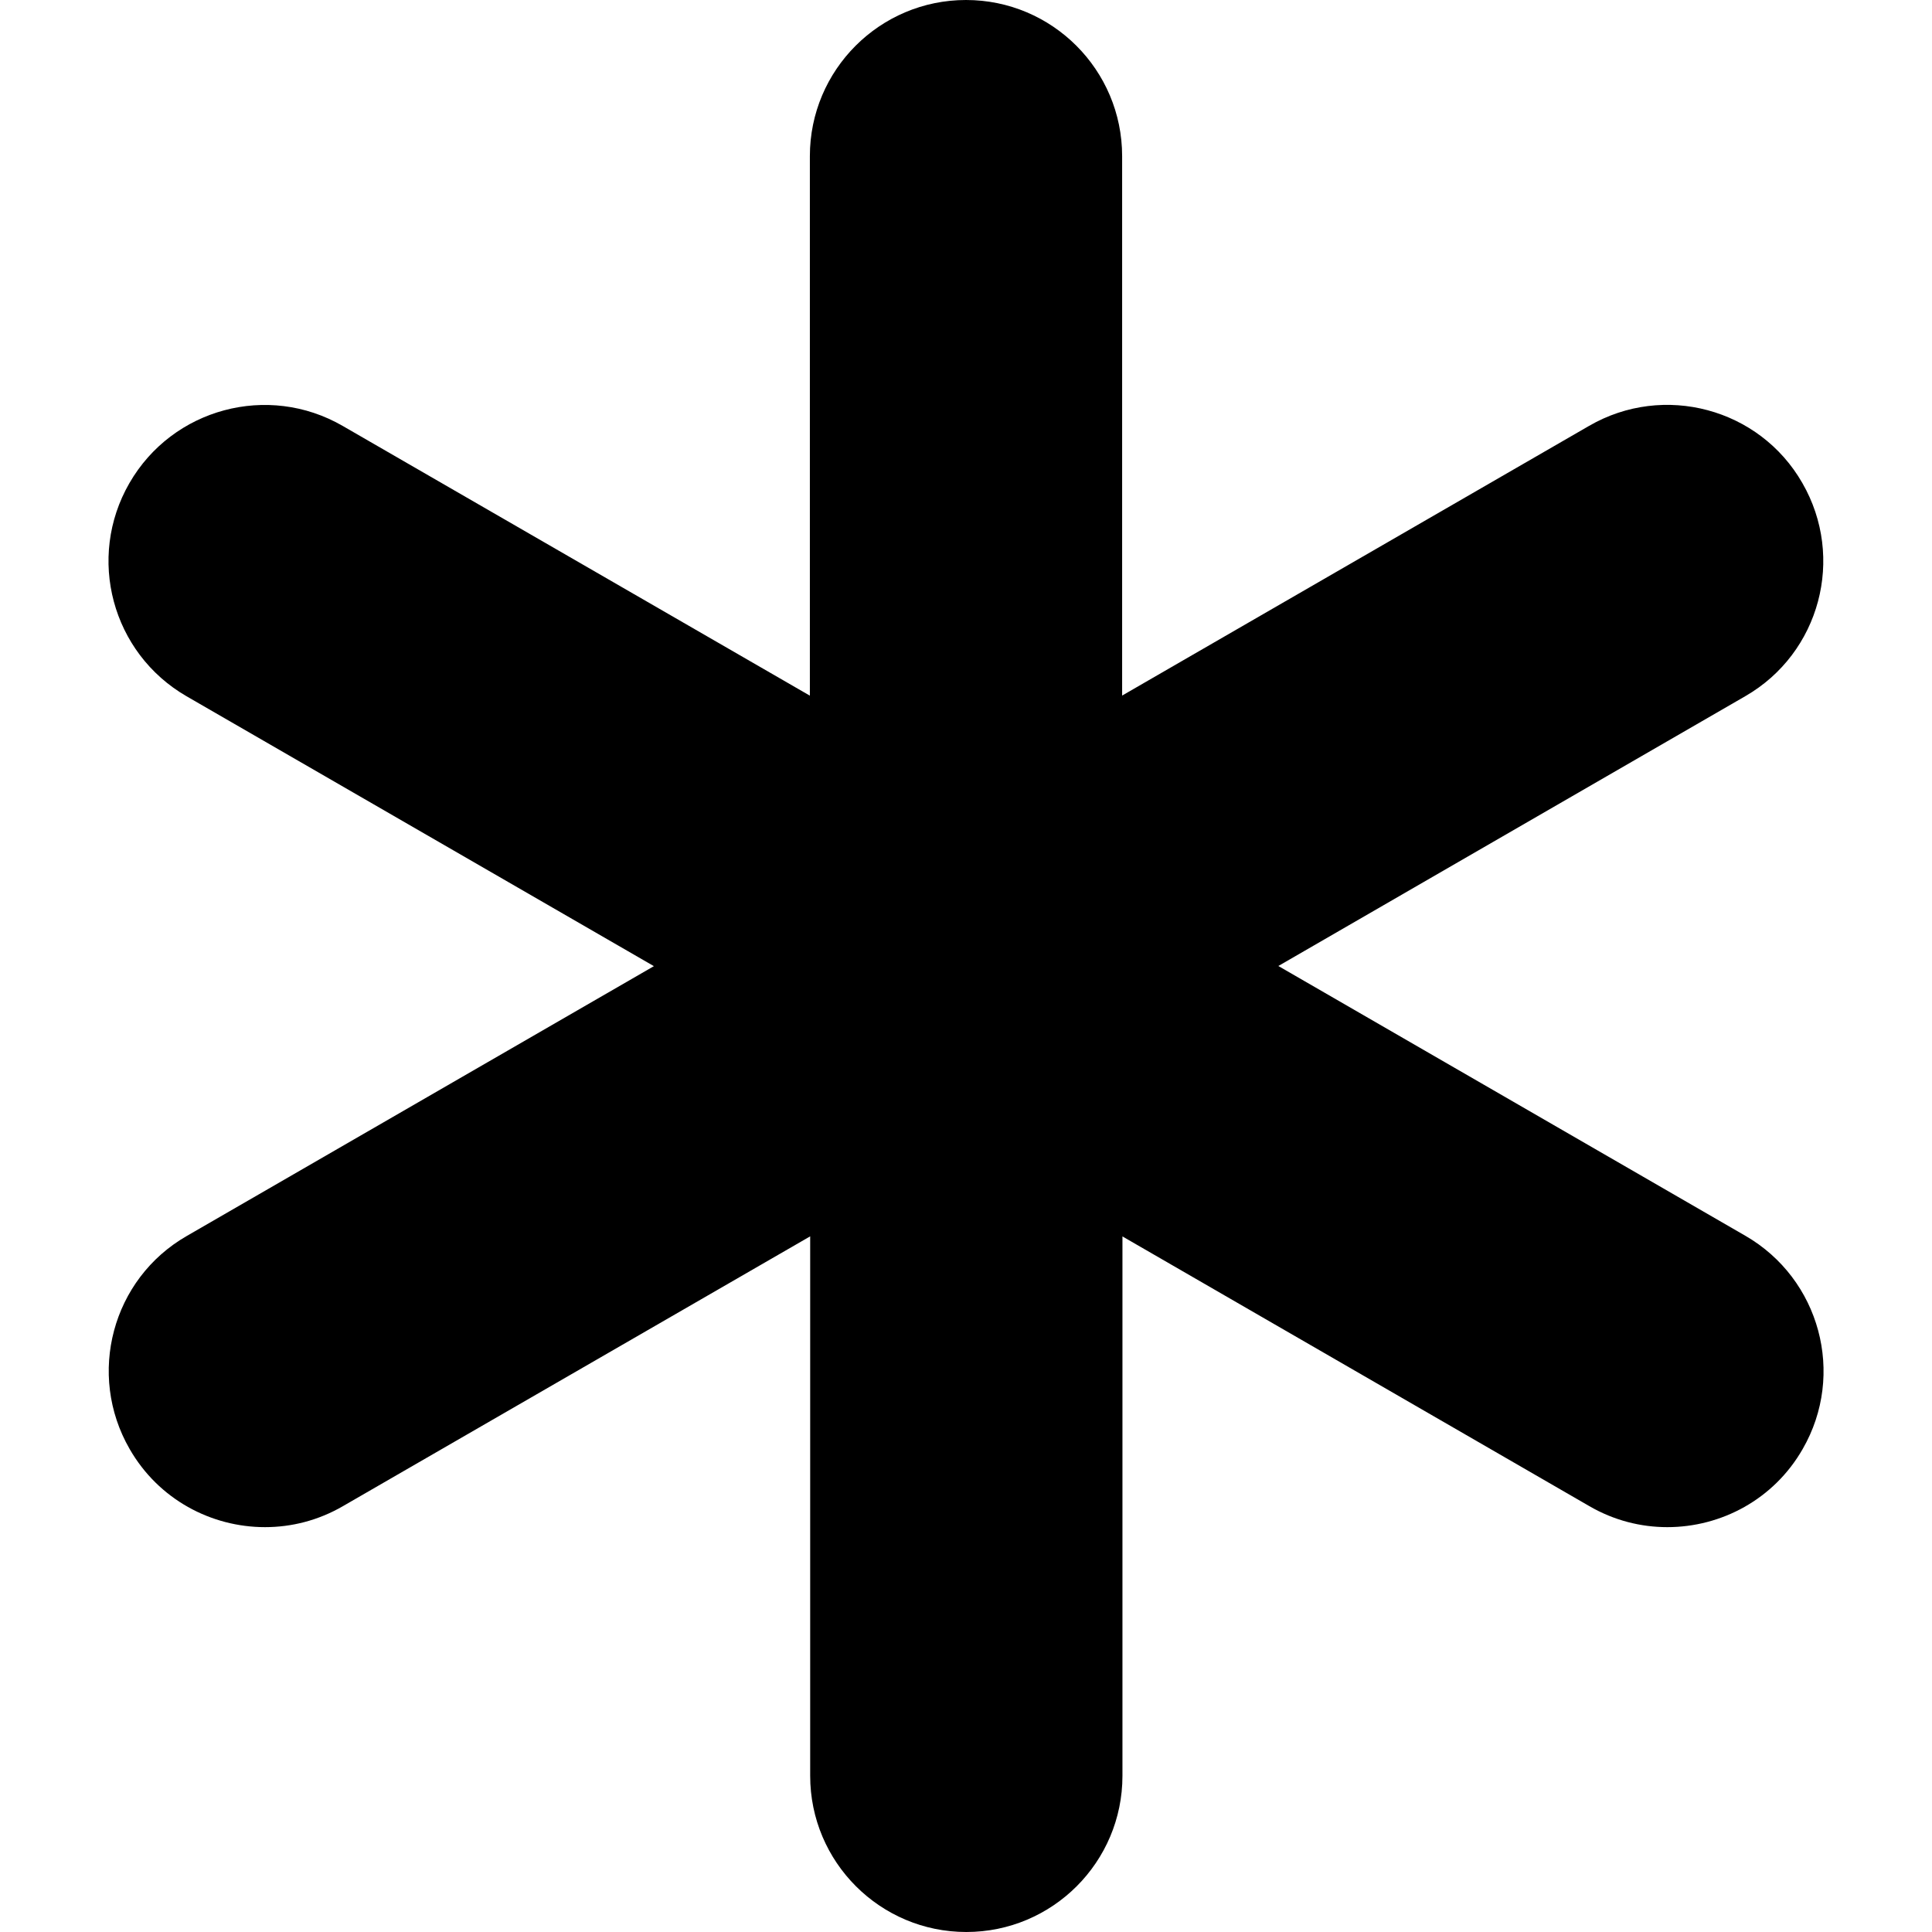 <?xml version="1.0" encoding="utf-8"?>
<!-- Generator: Adobe Illustrator 16.0.0, SVG Export Plug-In . SVG Version: 6.00 Build 0)  -->
<!DOCTYPE svg PUBLIC "-//W3C//DTD SVG 1.1//EN" "http://www.w3.org/Graphics/SVG/1.1/DTD/svg11.dtd">
<svg version="1.1"
	 id="Capa_1" xmlns:dc="http://purl.org/dc/elements/1.1/" xmlns:cc="http://creativecommons.org/ns#" xmlns:rdf="http://www.w3.org/1999/02/22-rdf-syntax-ns#" xmlns:svg="http://www.w3.org/2000/svg" xmlns:sodipodi="http://sodipodi.sourceforge.net/DTD/sodipodi-0.dtd" xmlns:inkscape="http://www.inkscape.org/namespaces/inkscape" sodipodi:docname="asterisk.svg" inkscape:version="0.48.5 r10040"
	 xmlns="http://www.w3.org/2000/svg" xmlns:xlink="http://www.w3.org/1999/xlink" x="0px" y="0px" width="24.748px"
	 height="24.748px" viewBox="0 0 24.748 24.748" enable-background="new 0 0 24.748 24.748" xml:space="preserve">
<sodipodi:namedview  inkscape:cy="12.374" inkscape:cx="11.817373" inkscape:zoom="31.43941" showgrid="false" guidetolerance="10" gridtolerance="10" objecttolerance="10" bordercolor="#666666" pagecolor="#ffffff" borderopacity="1" id="namedview37" inkscape:current-layer="Capa_1" inkscape:window-maximized="1" inkscape:window-y="21" inkscape:window-x="48" inkscape:window-height="1003" inkscape:window-width="1232" inkscape:pageopacity="0" inkscape:pageshadow="2">
	</sodipodi:namedview>
<g id="g3">
	<path id="path5" d="M23.091,18.562c-0.369,0.644-1.042,1-1.734,1c-0.338,0-0.683-0.086-0.998-0.269l-5.981-3.455v6.91
		c0,1.104-0.896,2-2,2c-1.104,0-2-0.896-2-2v-6.911l-5.985,3.456c-0.315,0.183-0.659,0.269-0.998,0.269
		c-0.691,0-1.364-0.356-1.734-1c-0.552-0.957-0.225-2.181,0.732-2.73l5.983-3.456L2.39,8.919C1.433,8.366,1.106,7.145,1.658,6.188
		C2.21,5.231,3.434,4.903,4.39,5.456l5.984,3.455V2c0-1.104,0.896-2,2-2c1.104,0,2,0.896,2,2v6.91l5.982-3.455
		c0.955-0.553,2.183-0.225,2.731,0.732c0.552,0.957,0.226,2.18-0.731,2.731l-5.981,3.456l5.981,3.455
		C23.313,16.381,23.644,17.604,23.091,18.562z"/>
</g>
<g id="g7">
</g>
<g id="g9">
</g>
<g id="g11">
</g>
<g id="g13">
</g>
<g id="g15">
</g>
<g id="g17">
</g>
<g id="g19">
</g>
<g id="g21">
</g>
<g id="g23">
</g>
<g id="g25">
</g>
<g id="g27">
</g>
<g id="g29">
</g>
<g id="g31">
</g>
<g id="g33">
</g>
<g id="g35">
</g>
</svg>
